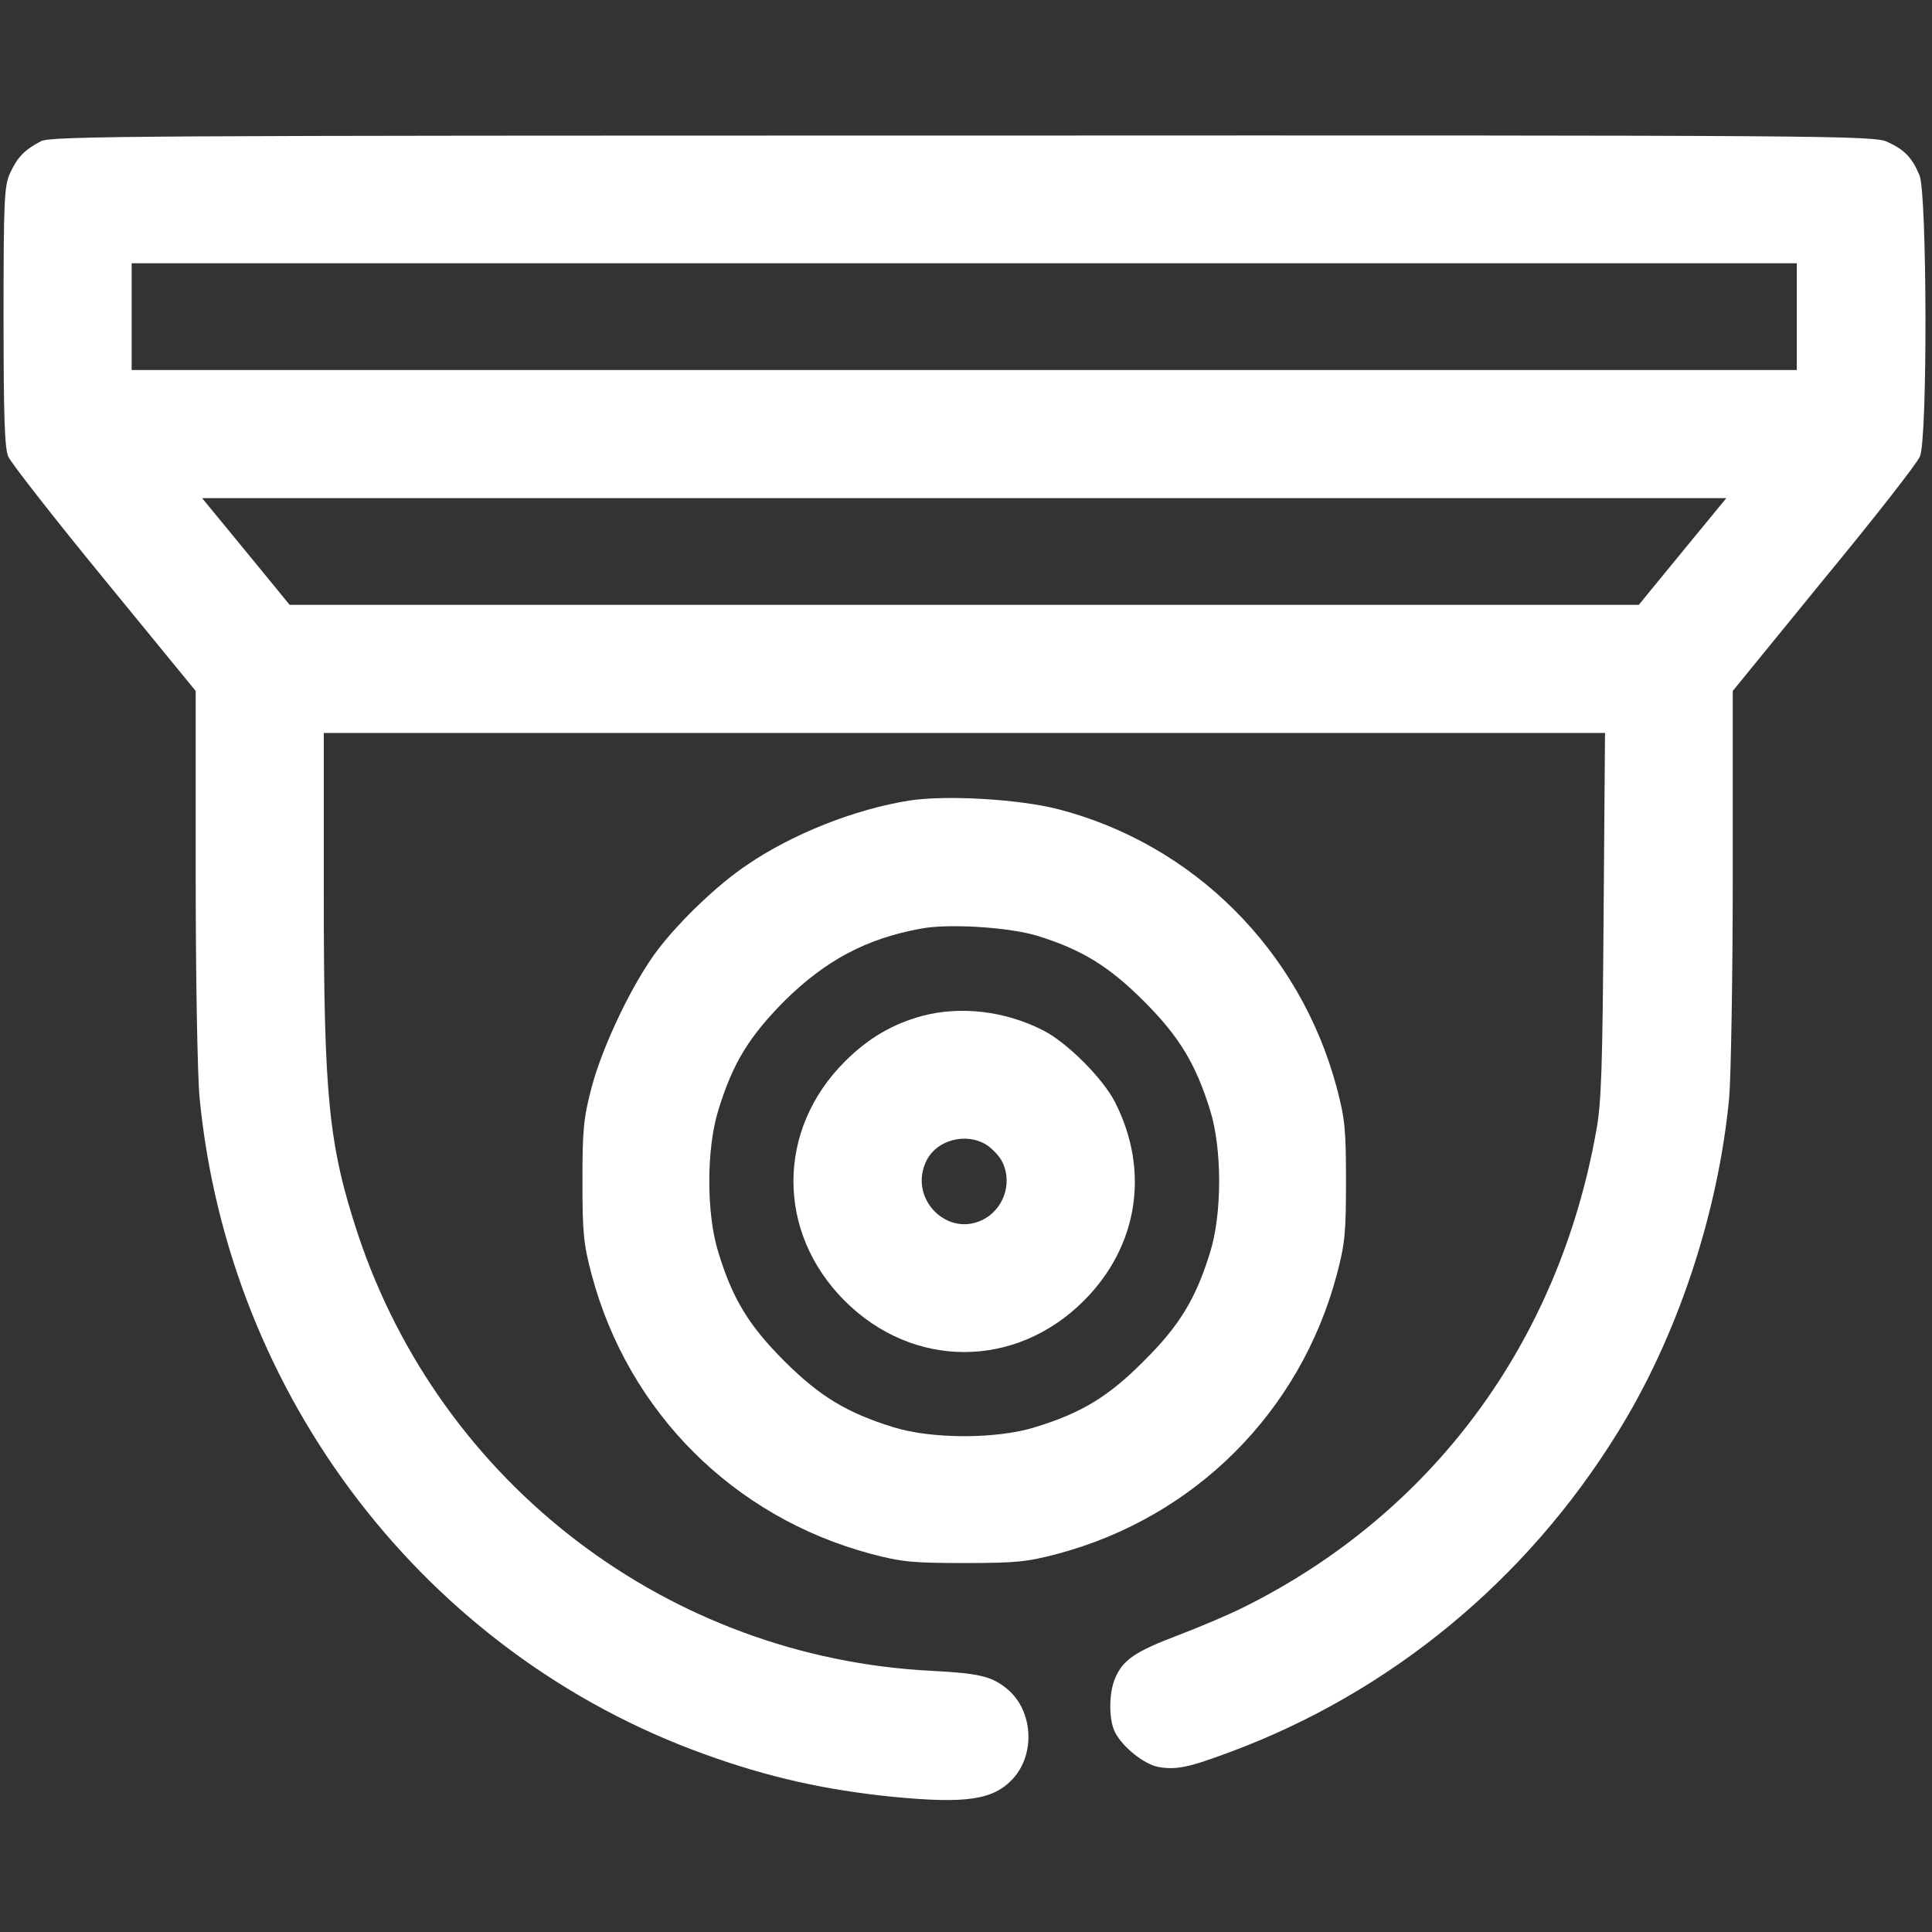 <?xml version="1.0" standalone="no"?>
<!DOCTYPE svg PUBLIC "-//W3C//DTD SVG 20010904//EN"
 "http://www.w3.org/TR/2001/REC-SVG-20010904/DTD/svg10.dtd">
<svg version="1.0" xmlns="http://www.w3.org/2000/svg"
 width="543pt" height="543pt" viewBox="0 0 543 543"
 preserveAspectRatio="xMidYMid meet">

<rect x="0" y="0" width="543" height="543" fill="#333333" stroke="none"/>

<g transform="translate(0,543) scale(0.1,-0.1)"
fill="#ffffff" stroke="none">
<path d="M115 5033 c-46 -24 -66 -45 -86 -88 -17 -36 -19 -72 -19 -403 0 -282
3 -370 13 -395 8 -18 129 -173 270 -345 l257 -314 0 -517 c0 -290 5 -565 11
-627 82 -842 638 -1564 1421 -1845 177 -64 338 -100 527 -119 206 -20 283 -9
338 51 64 70 56 191 -15 251 -44 37 -80 45 -213 52 -739 37 -1379 524 -1613
1227 -82 249 -96 383 -96 954 l0 455 1801 0 1800 0 -4 -512 c-3 -426 -6 -529
-21 -608 -106 -593 -459 -1071 -986 -1335 -41 -21 -126 -57 -189 -81 -121 -46
-155 -69 -177 -121 -18 -42 -18 -117 0 -152 22 -42 81 -89 121 -97 50 -9 85
-2 200 41 451 167 834 482 1091 898 168 270 283 616 314 942 5 61 10 342 10
627 l0 516 256 314 c142 172 263 327 270 345 22 50 20 739 -1 790 -21 50 -42
72 -90 94 -38 18 -137 19 -2600 18 -2317 0 -2563 -1 -2590 -16z m4935 -493 l0
-150 -2340 0 -2340 0 0 150 0 150 2340 0 2340 0 0 -150z m-286 -617 c-49 -60
-104 -127 -123 -150 l-35 -43 -1896 0 -1896 0 -35 43 c-19 23 -74 90 -123 150
l-88 107 2142 0 2142 0 -88 -107z"/>
<path d="M2556 3180 c-153 -24 -329 -94 -455 -180 -83 -55 -190 -158 -252
-239 -70 -92 -154 -267 -186 -386 -23 -89 -26 -118 -26 -265 0 -146 3 -176 26
-263 103 -386 399 -681 784 -784 87 -23 117 -26 263 -26 146 0 176 3 263 26
385 103 681 398 784 784 23 87 26 117 26 263 0 146 -3 176 -26 263 -103 386
-403 685 -784 783 -110 28 -314 40 -417 24z m359 -380 c126 -39 202 -86 300
-184 100 -100 146 -177 186 -306 34 -108 34 -292 0 -400 -40 -130 -86 -206
-186 -305 -99 -100 -175 -146 -305 -186 -108 -34 -292 -34 -400 0 -129 40
-206 86 -306 186 -99 99 -145 174 -185 305 -34 108 -34 292 0 400 40 131 86
206 185 306 116 115 231 176 384 204 78 15 248 4 327 -20z"/>
<path d="M2593 2575 c-85 -23 -153 -63 -219 -129 -192 -192 -192 -480 0 -672
192 -192 480 -192 672 0 153 153 186 365 88 558 -34 67 -135 168 -202 202
-108 55 -232 69 -339 41z m177 -361 c15 -9 35 -29 44 -44 32 -56 12 -130 -44
-164 -104 -61 -221 56 -165 164 29 56 109 77 165 44z"/>
</g>
</svg>
